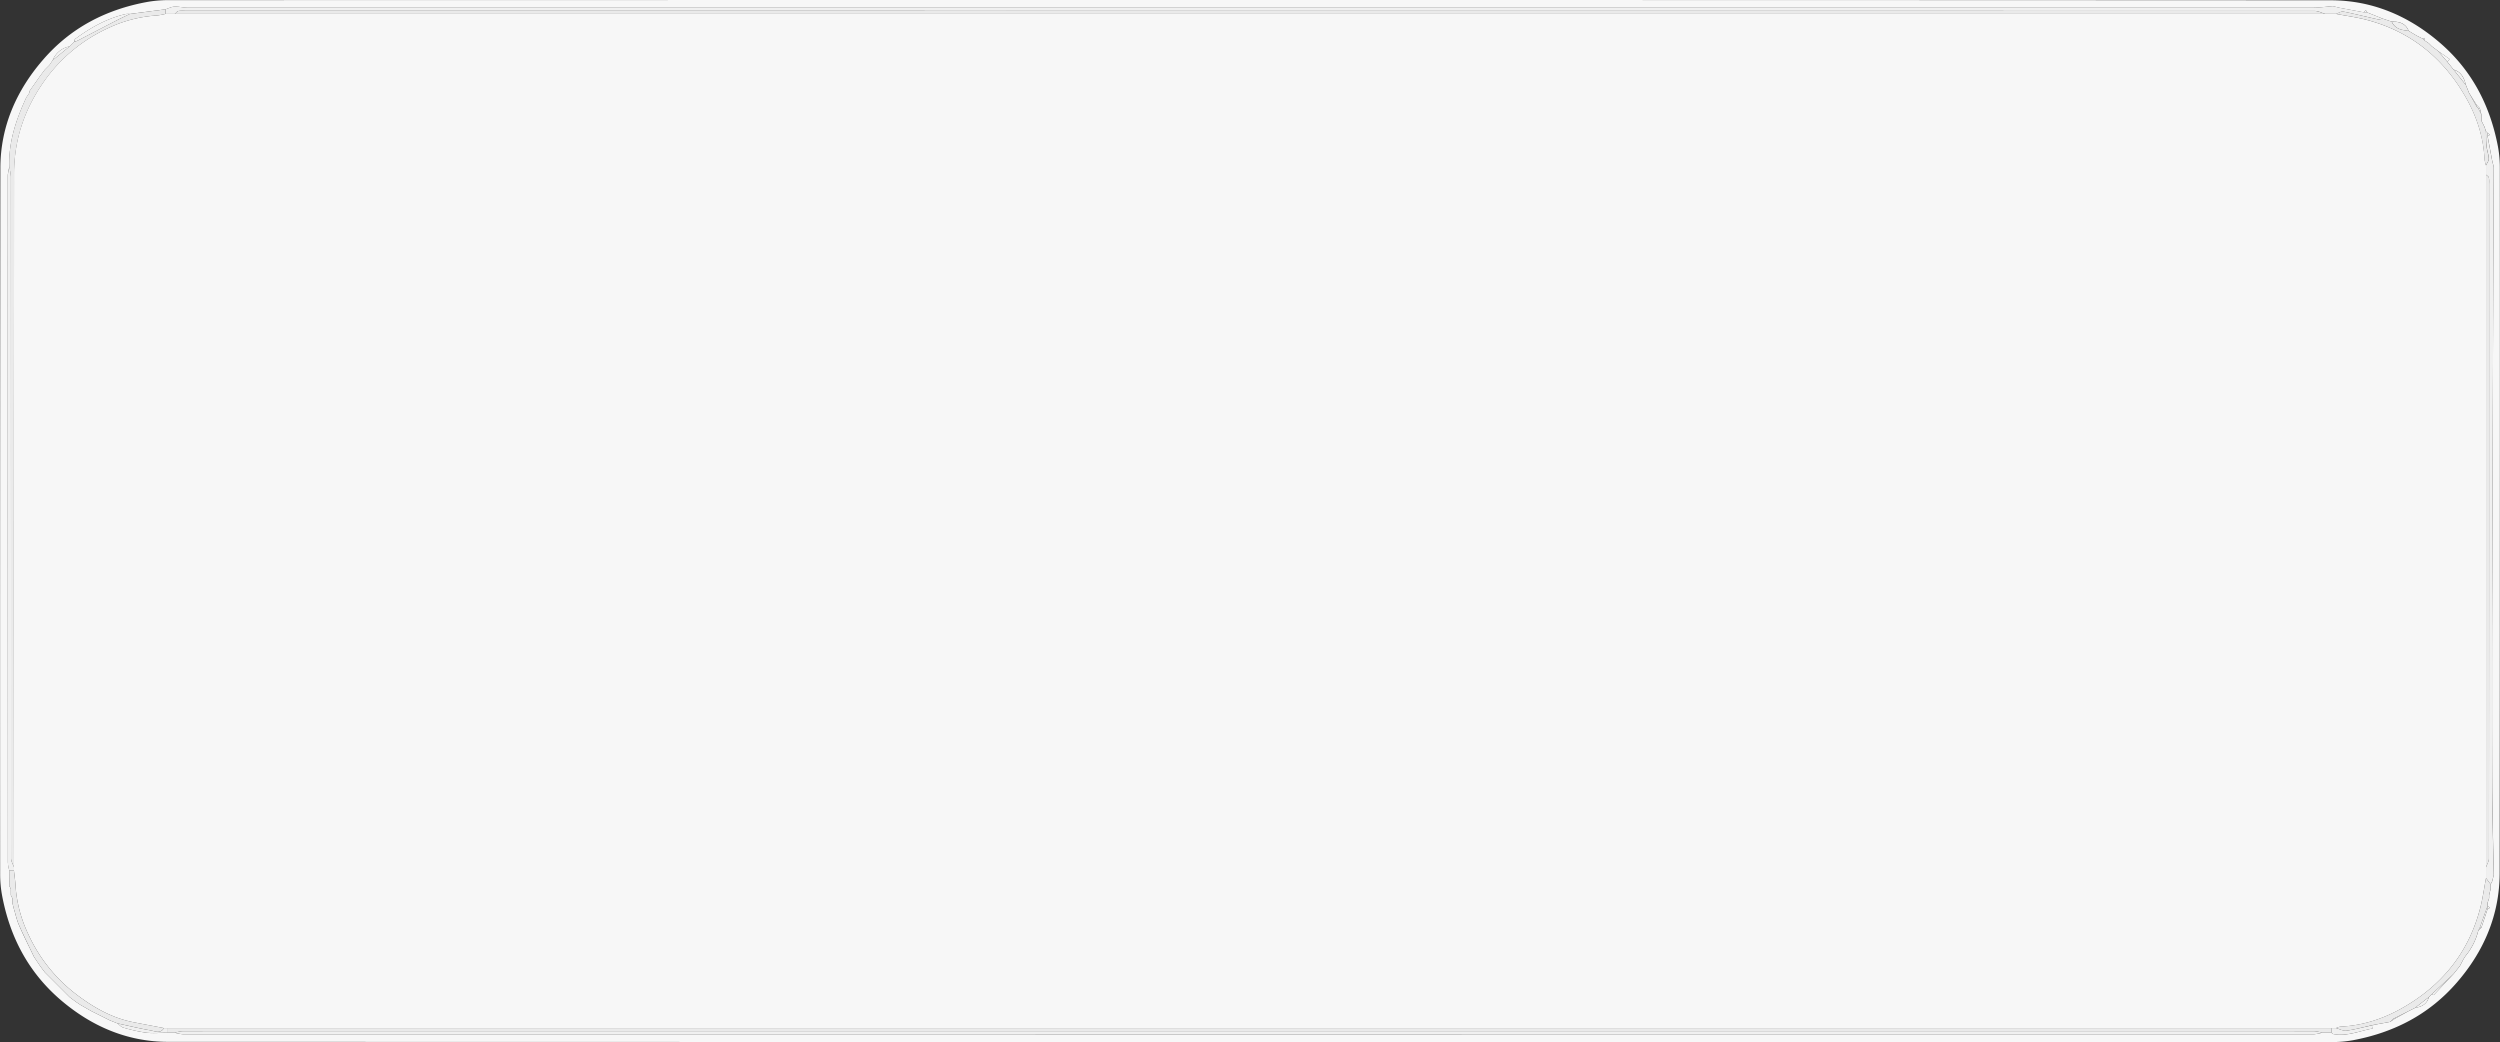 <svg xmlns="http://www.w3.org/2000/svg" viewBox="0 0 1617.1 674.02"><rect x="0" y="0" width="1617.1" height="674.02" fill="#333333" stroke="none"/><defs><style>.cls-1{fill:#f7f7f7;}.cls-2{fill:#f0f0f0;}.cls-3{fill:#eaeaea;}.cls-4{fill:#f3f3f3;}.cls-5{fill:#f2f2f2;}.cls-6{fill:#efefef;}.cls-7{fill:#f4f4f4;}</style></defs><title>DoorPageBackground</title><g id="Layer_2" data-name="Layer 2"><g id="Layer_1-2" data-name="Layer 1"><path class="cls-1" d="M808.52,0Q1158,0,1507.46.18c27,0,50.73,10.06,71.24,27.89s32.13,40.59,37.12,67a74.66,74.66,0,0,1,1.18,13.85q.09,228-.13,456c-.06,26.76-10.09,50.39-27.81,70.76-17.88,20.56-40.56,32.18-67,37.17a74.56,74.56,0,0,1-13.84,1.19q-699.69.07-1399.38-.13c-26.58,0-50.06-10.14-70.3-27.7C18,628.3,6.31,605.65,1.35,579.24A75.48,75.48,0,0,1,.1,565.4Q0,336.92.25,108.44C.33,82.07,10.44,58.73,27.87,38.62,45.71,18,68.33,6.3,94.75,1.35A78.27,78.27,0,0,1,109.09.08Q458.8,0,808.52,0ZM24.05,622l2,3h0l3,4h0l3,3,3,3,4,4,3,3,3,3h0l4,3h0l3,2,7,4,12,6,5,2c1.21.92,2.29,2.3,3.65,2.67A105.24,105.24,0,0,0,94.6,668c4.42.54,9,.07,13.45,0h5a28.54,28.54,0,0,0,5.18,1q689.33.06,1378.65,0a28.44,28.44,0,0,0,5.17-1h6c.39.29.74.77,1.17.86,8.85,1.75,17-2,25.35-3.57.29-.06.33-1.5.49-2.29l11-2,3-2,9-5,4-2c4.2-.78,7.8-2.35,9-7l2-2c.39.23,1.07.74,1.13.67,4.32-4.53,8.59-9.11,12.87-13.68h0q2-2.5,4-5c1.36-2.39,2.46-5,4.13-7.11a41.5,41.5,0,0,0,7.88-15.88l2-2q2-6,4-12l1.56-.77-1.56-1.23h0v-2c.33-1,.67-2,1-3v-2c.33-1.33.66-2.67,1-4,0-1,0-2,0-3,.33-.67.67-1.33,1-2,.33-1.33.66-2.67,1-4-.34-19.28-.89-38.56-1-57.84q-.22-64.71,0-129.43.39-135.36,1-270.73c-.34-1.33-.67-2.66-1-4l-3-16,1.56-.77L1609.05,86l-1-1-1-3-2-4c0-1.33,0-2.66,0-4l-1-4-2-2-5-8c-.67-1.66-1.34-3.33-2-5-1.12-4.57-3-8.52-8-10l-4-5,1.46-1.78L1577.05,33l-4-3-2-2-3-2,.48-1.48-1.48.48-4-2-5-3h0c-2-5-6.17-6.14-11-6l-6-2-10-4-.77-1.56L1529.05,8l-16-3-4-1c-4.46.33-8.91,1-13.37,1Q808.48,5,121.28,5c-2.79,0-5.6-.84-8.37-.71-2,.08-3.91,1.13-5.86,1.74l-23,3a12,12,0,0,0-2.47,0C69.33,11.83,58.65,17.84,48.64,25.2c-.42.31-.4,1.21-.59,1.83l-3,3a14.76,14.76,0,0,0-11,9h0l-2,3h0l-2,2-1,1-3,4h0l-7,10c0,.33,0,.66,0,1l-2,3c-6.62,14.28-11.63,29-11,45a27.84,27.84,0,0,0-1,5.19Q5,335.53,5.09,557.84A28.54,28.54,0,0,0,6,563c0,3.34,0,6.67,0,10l1,2v4l1,2v3l1,4c1.07,3.47,1.82,7.09,3.28,10.4,3,7,6.46,13.74,9.73,20.59Z"/><path class="cls-2" d="M1531.05,8l10,4c-.88.22-1.84.78-2.63.61-7.54-1.67-15-3.58-22.61-5.09-1.43-.28-3.16.94-4.76,1.47h-7c-2.29-.67-4.58-1.91-6.87-1.92Q808.54,7,119.92,7a20.88,20.88,0,0,0-4.48.1c-.89.21-1.6,1.24-2.39,1.9h-6V6c2-.61,3.88-1.66,5.86-1.74,2.77-.13,5.58.71,8.37.71q687.21,0,1374.4,0c4.46,0,8.91-.62,13.37-1l4,1,16,3Z"/><path class="cls-3" d="M113.05,668h-5v-3h1400v3h-6a28.34,28.34,0,0,0-5.17-1q-689.33-.06-1378.66,0A28.34,28.34,0,0,0,113.05,668Z"/><path class="cls-2" d="M113.05,668a28.34,28.34,0,0,1,5.17-1q689.33-.06,1378.66,0a28.34,28.34,0,0,1,5.17,1,28.44,28.44,0,0,1-5.17,1q-689.33.06-1378.65,0A28.54,28.54,0,0,1,113.05,668Z"/><path class="cls-3" d="M107.05,6V9a45.35,45.35,0,0,1-5.36,1,86.1,86.1,0,0,0-32.4,8.51A103,103,0,0,0,30.23,50.28c-13.68,18.46-21.08,39.1-21.1,62Q8.91,336.65,9.05,561c-.67-2-1.92-3.91-1.92-5.87Q7,334.68,7,114.2a40,40,0,0,0-1-6.18c-.62-16,4.39-30.71,11-45,.66-1,1.33-2,2-3,0-.33,0-.66,0-1l7-10h0l3-4,1-1,2-2h0l2-3h0l11-9,3-3a9.64,9.64,0,0,0,1.89-.57c8.37-4.33,16.7-8.71,25.08-13,3-1.54,6-2.94,9-4.4Z"/><path class="cls-2" d="M1613.05,108q-.51,135.38-1,270.73-.18,64.71,0,129.43c.06,19.28.61,38.56,1,57.84-.34,1.33-.67,2.67-1,4-.33.67-.67,1.33-1,2l-3-4v-7c.67-2,1.92-3.91,1.92-5.87q.13-218.13.08-436.26a16.36,16.36,0,0,0-.14-4c-.19-.74-1.21-1.27-1.86-1.89v-6c.65-1.44,1.88-2.91,1.82-4.32-.13-2.76-1.18-5.46-1.47-8.22-.34-3.13-.26-6.3-.36-9.45l1,1v2l3,16C1612.38,105.36,1612.71,106.69,1613.05,108Z"/><path class="cls-2" d="M6.05,108a40,40,0,0,1,1,6.18q.06,220.49.12,441c0,2,1.25,3.91,1.92,5.87v2H6a28.54,28.54,0,0,1-1-5.18Q5,335.53,5.09,113.21A27.84,27.84,0,0,1,6.05,108Z"/><path class="cls-3" d="M6,563h3c.33,3.11.8,6.22,1,9.34a86.75,86.75,0,0,0,8.48,32.34,102.14,102.14,0,0,0,30.43,38.18c11.2,8.59,23.22,15.54,37.27,18.32,6.61,1.31,13.23,2.54,19.85,3.81-2.31,3.91-5.85,2-8.75,1.49-7.13-1.24-14.17-3-21.25-4.49l-5-2-12-6-7-4-3-2h0l-4-3h0l-3-3-3-3-4-4-3-3-3-3h0l-3-4h0l-2-3-2-3c-3.27-6.85-6.68-13.64-9.73-20.59C10.86,595.12,10.11,591.5,9,588l-1-4c0-1,0-2,0-3l-1-2c0-1.33,0-2.66,0-4l-1-2C6.05,569.69,6,566.36,6,563Z"/><path class="cls-3" d="M1608.05,568l3,4c0,1,0,2,0,3-.34,1.34-.67,2.68-1,4v2c-.33,1-.67,2-1,3v2q-2.51,7-5,14l-1,2a41.5,41.5,0,0,1-7.88,15.88c-1.67,2.14-2.77,4.72-4.13,7.11q-2,2.49-4,5h0l-14,13-2,2-9,7-4,2-10,5-2,2-11,2c-5.75,1.29-11.45,2.86-17.26,3.71-2.12.31-4.49-1.09-6.75-1.72a11.27,11.27,0,0,1,2.81-.92c14.53-.66,28-5.13,40.45-12.27,25.13-14.37,42.21-35.3,49.77-63.48C1605.86,581.7,1606.75,574.8,1608.05,568Z"/><path class="cls-3" d="M1608,85c.1,3.15,0,6.32.36,9.45.29,2.76,1.34,5.46,1.47,8.22.06,1.41-1.17,2.88-1.82,4.32a20.33,20.33,0,0,1-.92-3.85c-.7-14.51-5.14-28-12.28-40.44-14.38-25.11-35.3-42.19-63.48-49.73-6.65-1.78-13.54-2.68-20.32-4,1.6-.53,3.33-1.75,4.76-1.47,7.58,1.51,15.07,3.42,22.61,5.09.79.17,1.75-.39,2.63-.61l6,2c2.15,4.79,6.53,5.47,11,6h0l5,3,4,2,1,1,3,2,2,2,4,3,6,7,4,5,8,10c.66,1.66,1.33,3.33,2,5l5,9,1,1c.67,1.34,1.33,2.67,2,4v4l2,4Z"/><path class="cls-4" d="M84.06,9c-3,1.46-6.07,2.86-9,4.4-8.38,4.32-16.71,8.7-25.08,13a9.64,9.64,0,0,1-1.89.57c.19-.62.17-1.52.59-1.83,10-7.36,20.69-13.37,33-16.15A12,12,0,0,1,84.06,9Z"/><path class="cls-2" d="M76.05,662c7.08,1.53,14.12,3.25,21.25,4.49,2.9.5,6.44,2.42,8.75-1.49h2v3c-4.49,0-9,.5-13.45,0a105.24,105.24,0,0,1-14.9-3.3C78.34,664.32,77.26,662.94,76.05,662Z"/><path class="cls-2" d="M1511.05,665c2.26.63,4.63,2,6.75,1.72,5.81-.85,11.51-2.42,17.26-3.71-.16.79-.2,2.23-.49,2.29-8.4,1.58-16.5,5.32-25.35,3.57-.43-.09-.78-.57-1.17-.86v-3Z"/><path class="cls-5" d="M1573.05,643l14-13c-4.28,4.57-8.55,9.15-12.87,13.68C1574.12,643.77,1573.44,643.26,1573.05,643Z"/><path class="cls-6" d="M1558.05,20c-4.48-.52-8.86-1.2-11-6C1551.88,13.89,1556,15,1558.05,20Z"/><path class="cls-4" d="M1595.05,55l-8-10C1592,46.51,1593.93,50.46,1595.05,55Z"/><path class="cls-4" d="M45.05,30l-11,9A14.76,14.76,0,0,1,45.05,30Z"/><path class="cls-4" d="M59.05,654l12,6Z"/><path class="cls-7" d="M1562.05,652l9-7C1569.85,649.67,1566.25,651.24,1562.05,652Z"/><path class="cls-2" d="M1604.05,600q2.49-7,5-14h0v2q-2,6-4,12Z"/><path class="cls-4" d="M26.05,49l-7,10Z"/><path class="cls-1" d="M1583.06,40l-6-7,7.47,5.21Z"/><path class="cls-6" d="M1548.05,659l10-5-9,5Z"/><path class="cls-6" d="M1602.05,69l-5-9,5,8Z"/><path class="cls-5" d="M1587.05,630q2-2.5,4-5Q1589,627.51,1587.05,630Z"/><path class="cls-6" d="M1563.05,23l-5-3Z"/><path class="cls-1" d="M1513.05,5l-4-1Z"/><path class="cls-2" d="M1610,579c.33-1.33.66-2.67,1-4C1610.7,576.35,1610.37,577.69,1610,579Z"/><path class="cls-4" d="M26.06,625l3,4Z"/><path class="cls-4" d="M29.06,45l-3,4Z"/><path class="cls-6" d="M1605,74c-.67-1.33-1.33-2.66-2-4h1Z"/><path class="cls-4" d="M45.06,645l4,3Z"/><path class="cls-1" d="M1612.05,570c.33-1.33.66-2.67,1-4C1612.71,567.35,1612.38,568.69,1612.05,570Z"/><path class="cls-1" d="M1613.05,108c-.34-1.33-.67-2.66-1-4C1612.38,105.36,1612.71,106.69,1613.05,108Z"/><path class="cls-7" d="M8.05,584l1,4Z"/><path class="cls-4" d="M29.06,629l3,3Z"/><path class="cls-4" d="M42.05,642l3,3Z"/><path class="cls-2" d="M1607.05,82l-2-4Z"/><path class="cls-4" d="M32.05,632l3,3Z"/><path class="cls-4" d="M39.05,639l3,3Z"/><path class="cls-2" d="M1609,584c.33-1,.67-2,1-3C1609.71,582,1609.37,583,1609,584Z"/><path class="cls-4" d="M34.06,39l-2,3Z"/><path class="cls-4" d="M49.06,648l3,2Z"/><path class="cls-4" d="M22.05,619l2,3Z"/><path class="cls-4" d="M24.05,622l2,3Z"/><path class="cls-4" d="M19.05,60c-.66,1-1.33,2-2,3C17.72,62,18.39,61,19.05,60Z"/><path class="cls-1" d="M1573.05,30l-2-2Z"/><path class="cls-7" d="M1548.05,659h1l-3,2Z"/><path class="cls-1" d="M1531.05,8h-2l1.23-1.56Z"/><path class="cls-1" d="M1568.05,26l-1-1,1.48-.48Z"/><path class="cls-4" d="M32.05,42l-2,2Z"/><path class="cls-4" d="M1604.05,600h1l-2,2Z"/><path class="cls-1" d="M1609.05,588v-2l1.56,1.23Z"/><path class="cls-1" d="M1609.05,88V86l1.56,1.23Z"/><path class="cls-7" d="M7.05,579l1,2Z"/><path class="cls-7" d="M6.05,573l1,2Z"/><path class="cls-4" d="M1604.05,70h-1l-1-1V68Z"/><path class="cls-1" d="M1511.05,665h-1405c-6.62-1.27-13.24-2.5-19.85-3.81-14-2.78-26.07-9.73-37.27-18.32A102.14,102.14,0,0,1,18.5,604.71,86.75,86.75,0,0,1,10,572.37c-.17-3.12-.64-6.23-1-9.34v-2q0-224.38.08-448.76c0-22.88,7.42-43.52,21.1-62A103,103,0,0,1,69.29,18.5,86.1,86.1,0,0,1,101.69,10a45.35,45.35,0,0,0,5.36-1h1404c6.78,1.3,13.67,2.2,20.32,4,28.18,7.54,49.1,24.62,63.48,49.73,7.14,12.47,11.58,25.93,12.28,40.44a20.33,20.33,0,0,0,.92,3.85V568c-1.3,6.78-2.19,13.68-4,20.33-7.56,28.18-24.64,49.11-49.77,63.48-12.47,7.14-25.92,11.61-40.45,12.27A11.27,11.27,0,0,0,1511.05,665Z"/><path class="cls-3" d="M1504.05,9h-1391c.79-.66,1.5-1.69,2.39-1.9a20.88,20.88,0,0,1,4.48-.1q688.64,0,1377.26.08C1499.47,7.11,1501.76,8.35,1504.05,9Z"/><path class="cls-3" d="M1608.05,561V113c.65.62,1.67,1.15,1.86,1.89a16.36,16.36,0,0,1,.14,4q0,218.13-.08,436.26C1610,557.11,1608.72,559.06,1608.05,561Z"/></g></g></svg>
